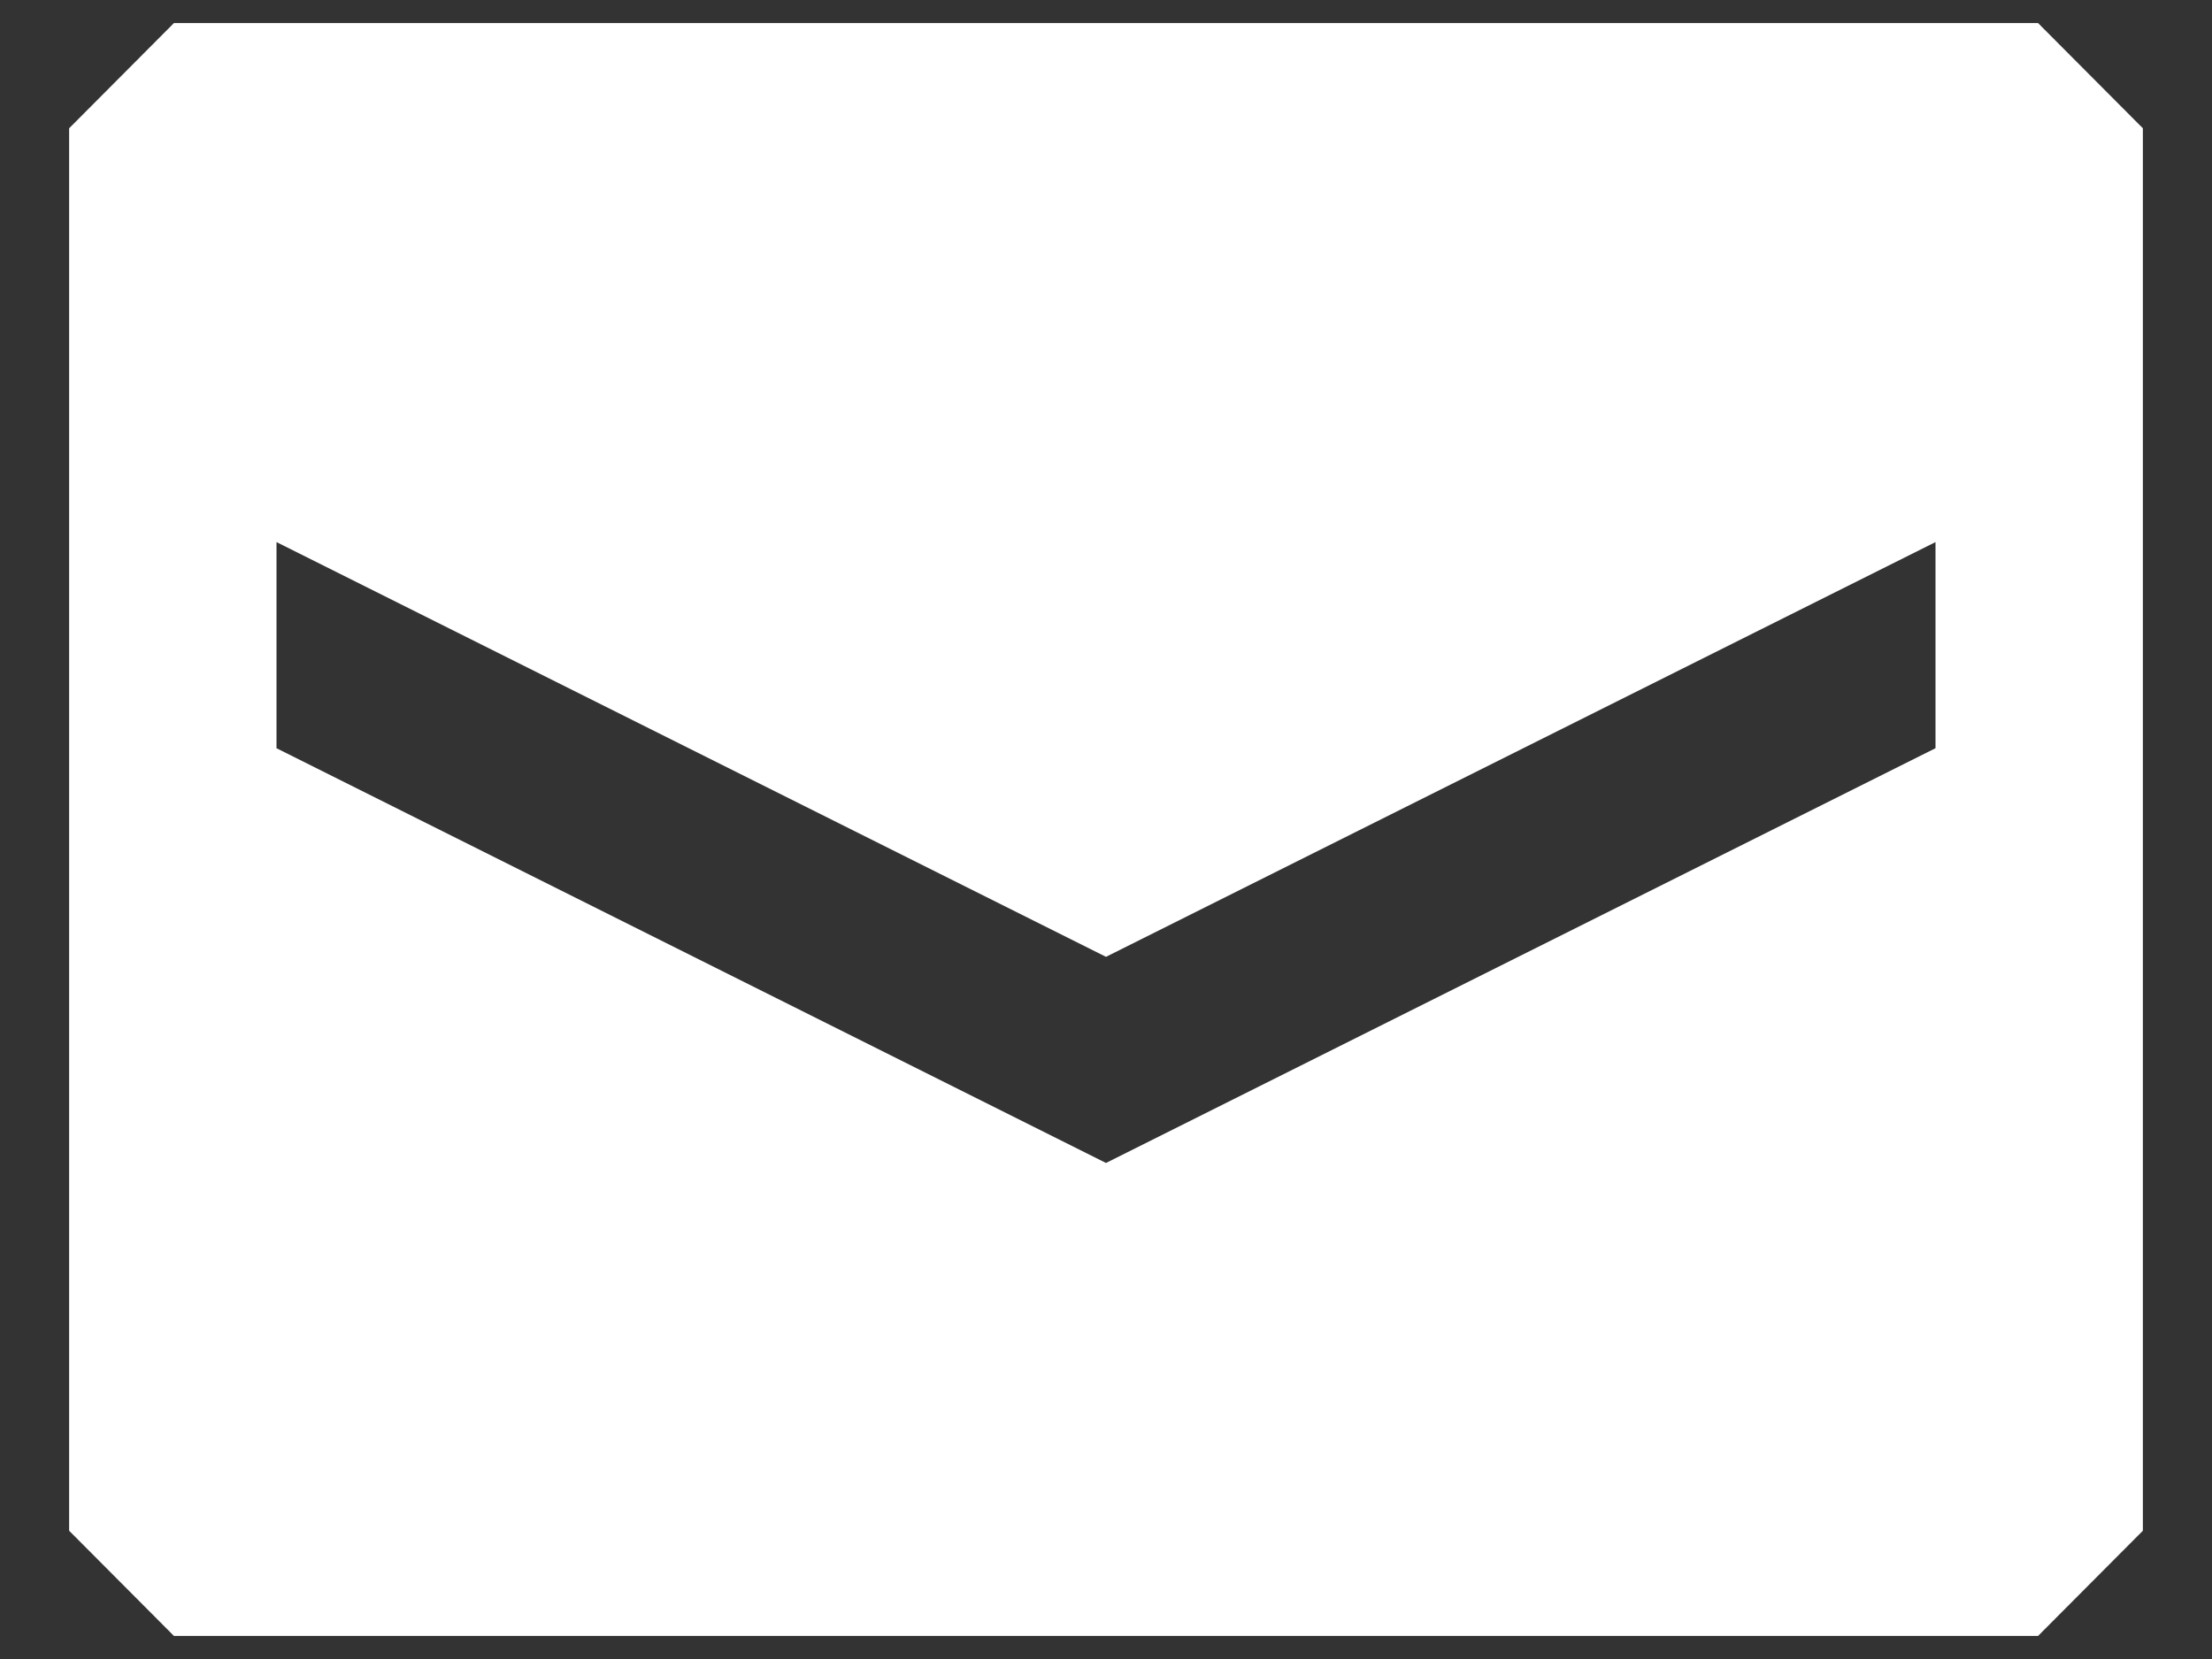<svg width="16" height="12" viewBox="0 0 16 12" fill="none" xmlns="http://www.w3.org/2000/svg">
<rect x="0" y="0" width="16" height="12" fill="#333333" stroke="none"/>
<path fill-rule="evenodd" clip-rule="evenodd" d="M0.5 0.928L1.258 0.167H14.742L15.5 0.928V11.072L14.742 11.833H1.258L0.5 11.072V0.928ZM2 3.921V5.412L8 8.412L14 5.412V3.921L8 6.921L2 3.921Z" fill="white"/>
</svg>
